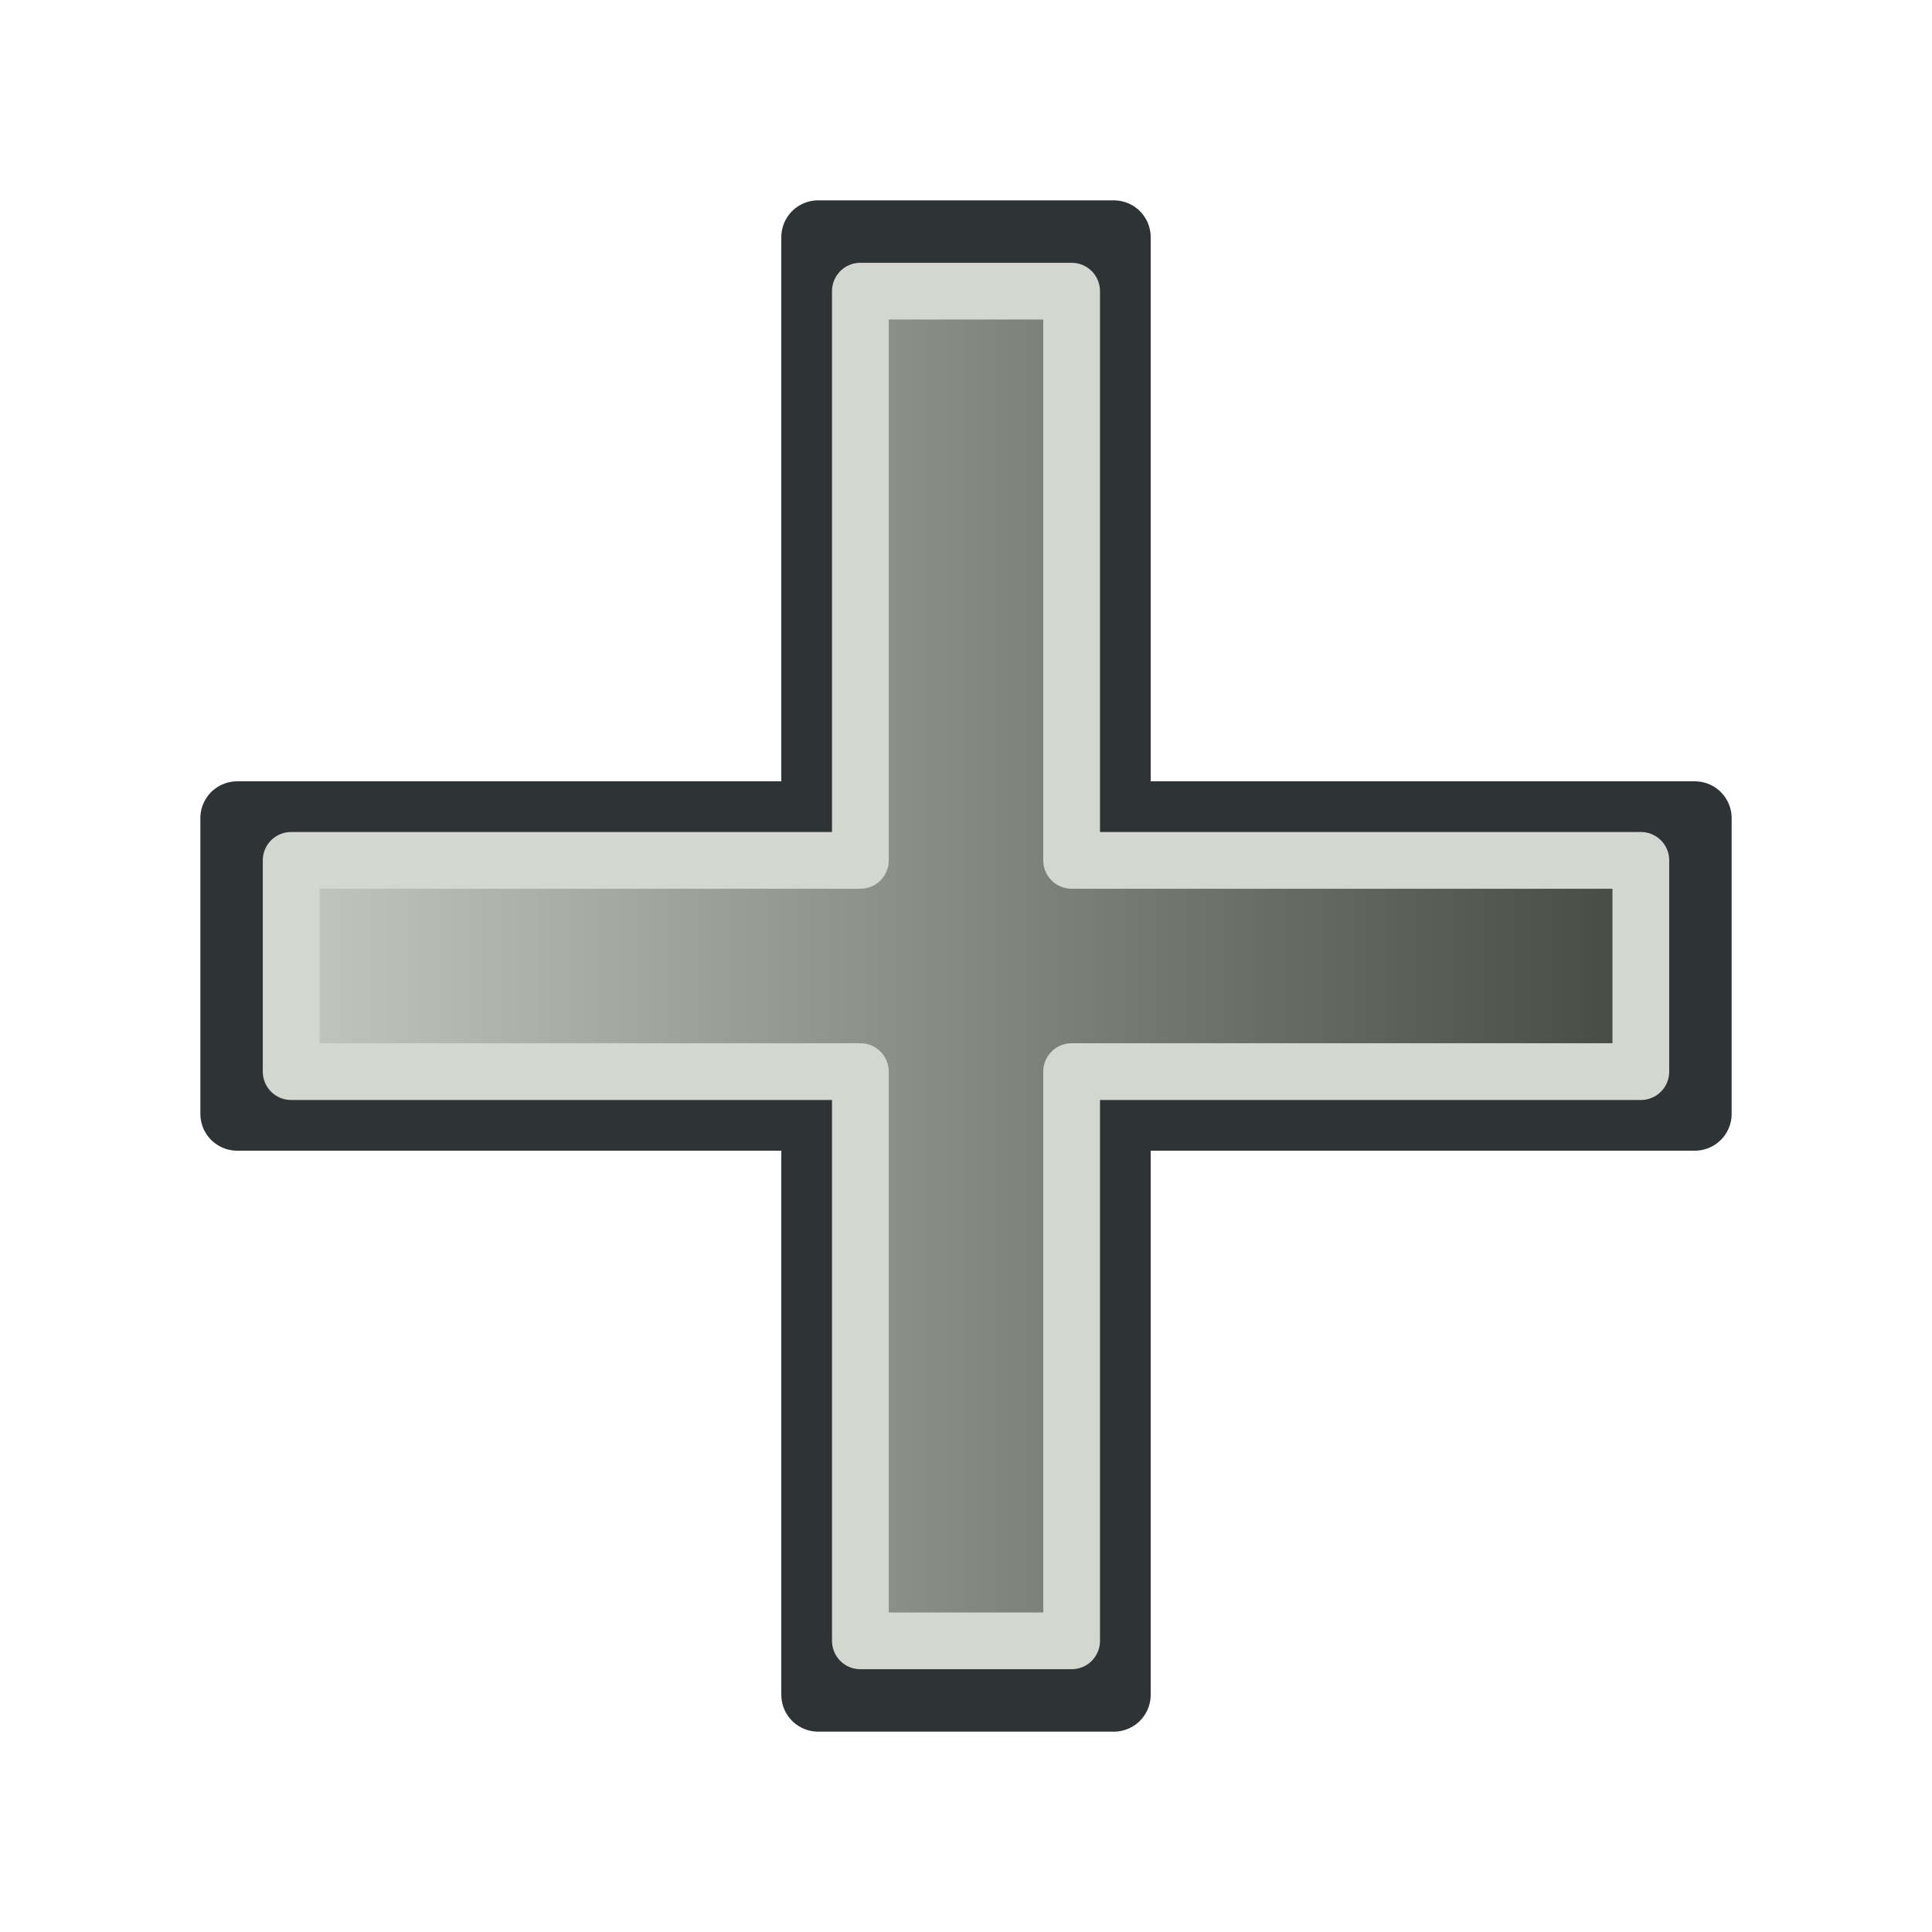 <?xml version="1.0" encoding="UTF-8" standalone="no"?>
<!DOCTYPE svg PUBLIC "-//W3C//DTD SVG 1.1//EN" "http://www.w3.org/Graphics/SVG/1.1/DTD/svg11.dtd">
<svg width="100%" height="100%" viewBox="0 0 64 64" version="1.1" xmlns="http://www.w3.org/2000/svg" xmlns:xlink="http://www.w3.org/1999/xlink" xml:space="preserve" xmlns:serif="http://www.serif.com/" style="fill-rule:evenodd;clip-rule:evenodd;stroke-linejoin:round;">
    <path d="M27.102,27.102L27.102,7.857L36.898,7.857L36.898,27.102L56.143,27.102L56.143,36.898L36.898,36.898L36.898,56.143L27.102,56.143L27.102,36.898L7.857,36.898L7.857,27.102L27.102,27.102Z" style="fill:url(#_Linear1);stroke:rgb(46,52,54);stroke-width:2.44px;"/>
    <g>
        <path d="M28.501,28.501L28.501,9.645L35.499,9.645L35.499,28.501L54.355,28.501L54.355,35.499L35.499,35.499L35.499,54.355L28.501,54.355L28.501,35.499L9.645,35.499L9.645,28.501L28.501,28.501Z" style="fill:none;stroke:rgb(211,215,207);stroke-width:1.88px;stroke-linejoin:miter;"/>
    </g>
    <defs>
        <linearGradient id="_Linear1" x1="0" y1="0" x2="1" y2="0" gradientUnits="userSpaceOnUse" gradientTransform="matrix(51.58,0,0,51.58,7.93,15.457)"><stop offset="0" style="stop-color:rgb(198,202,194);stop-opacity:1"/><stop offset="1" style="stop-color:rgb(57,62,53);stop-opacity:1"/></linearGradient>
    </defs>
</svg>
